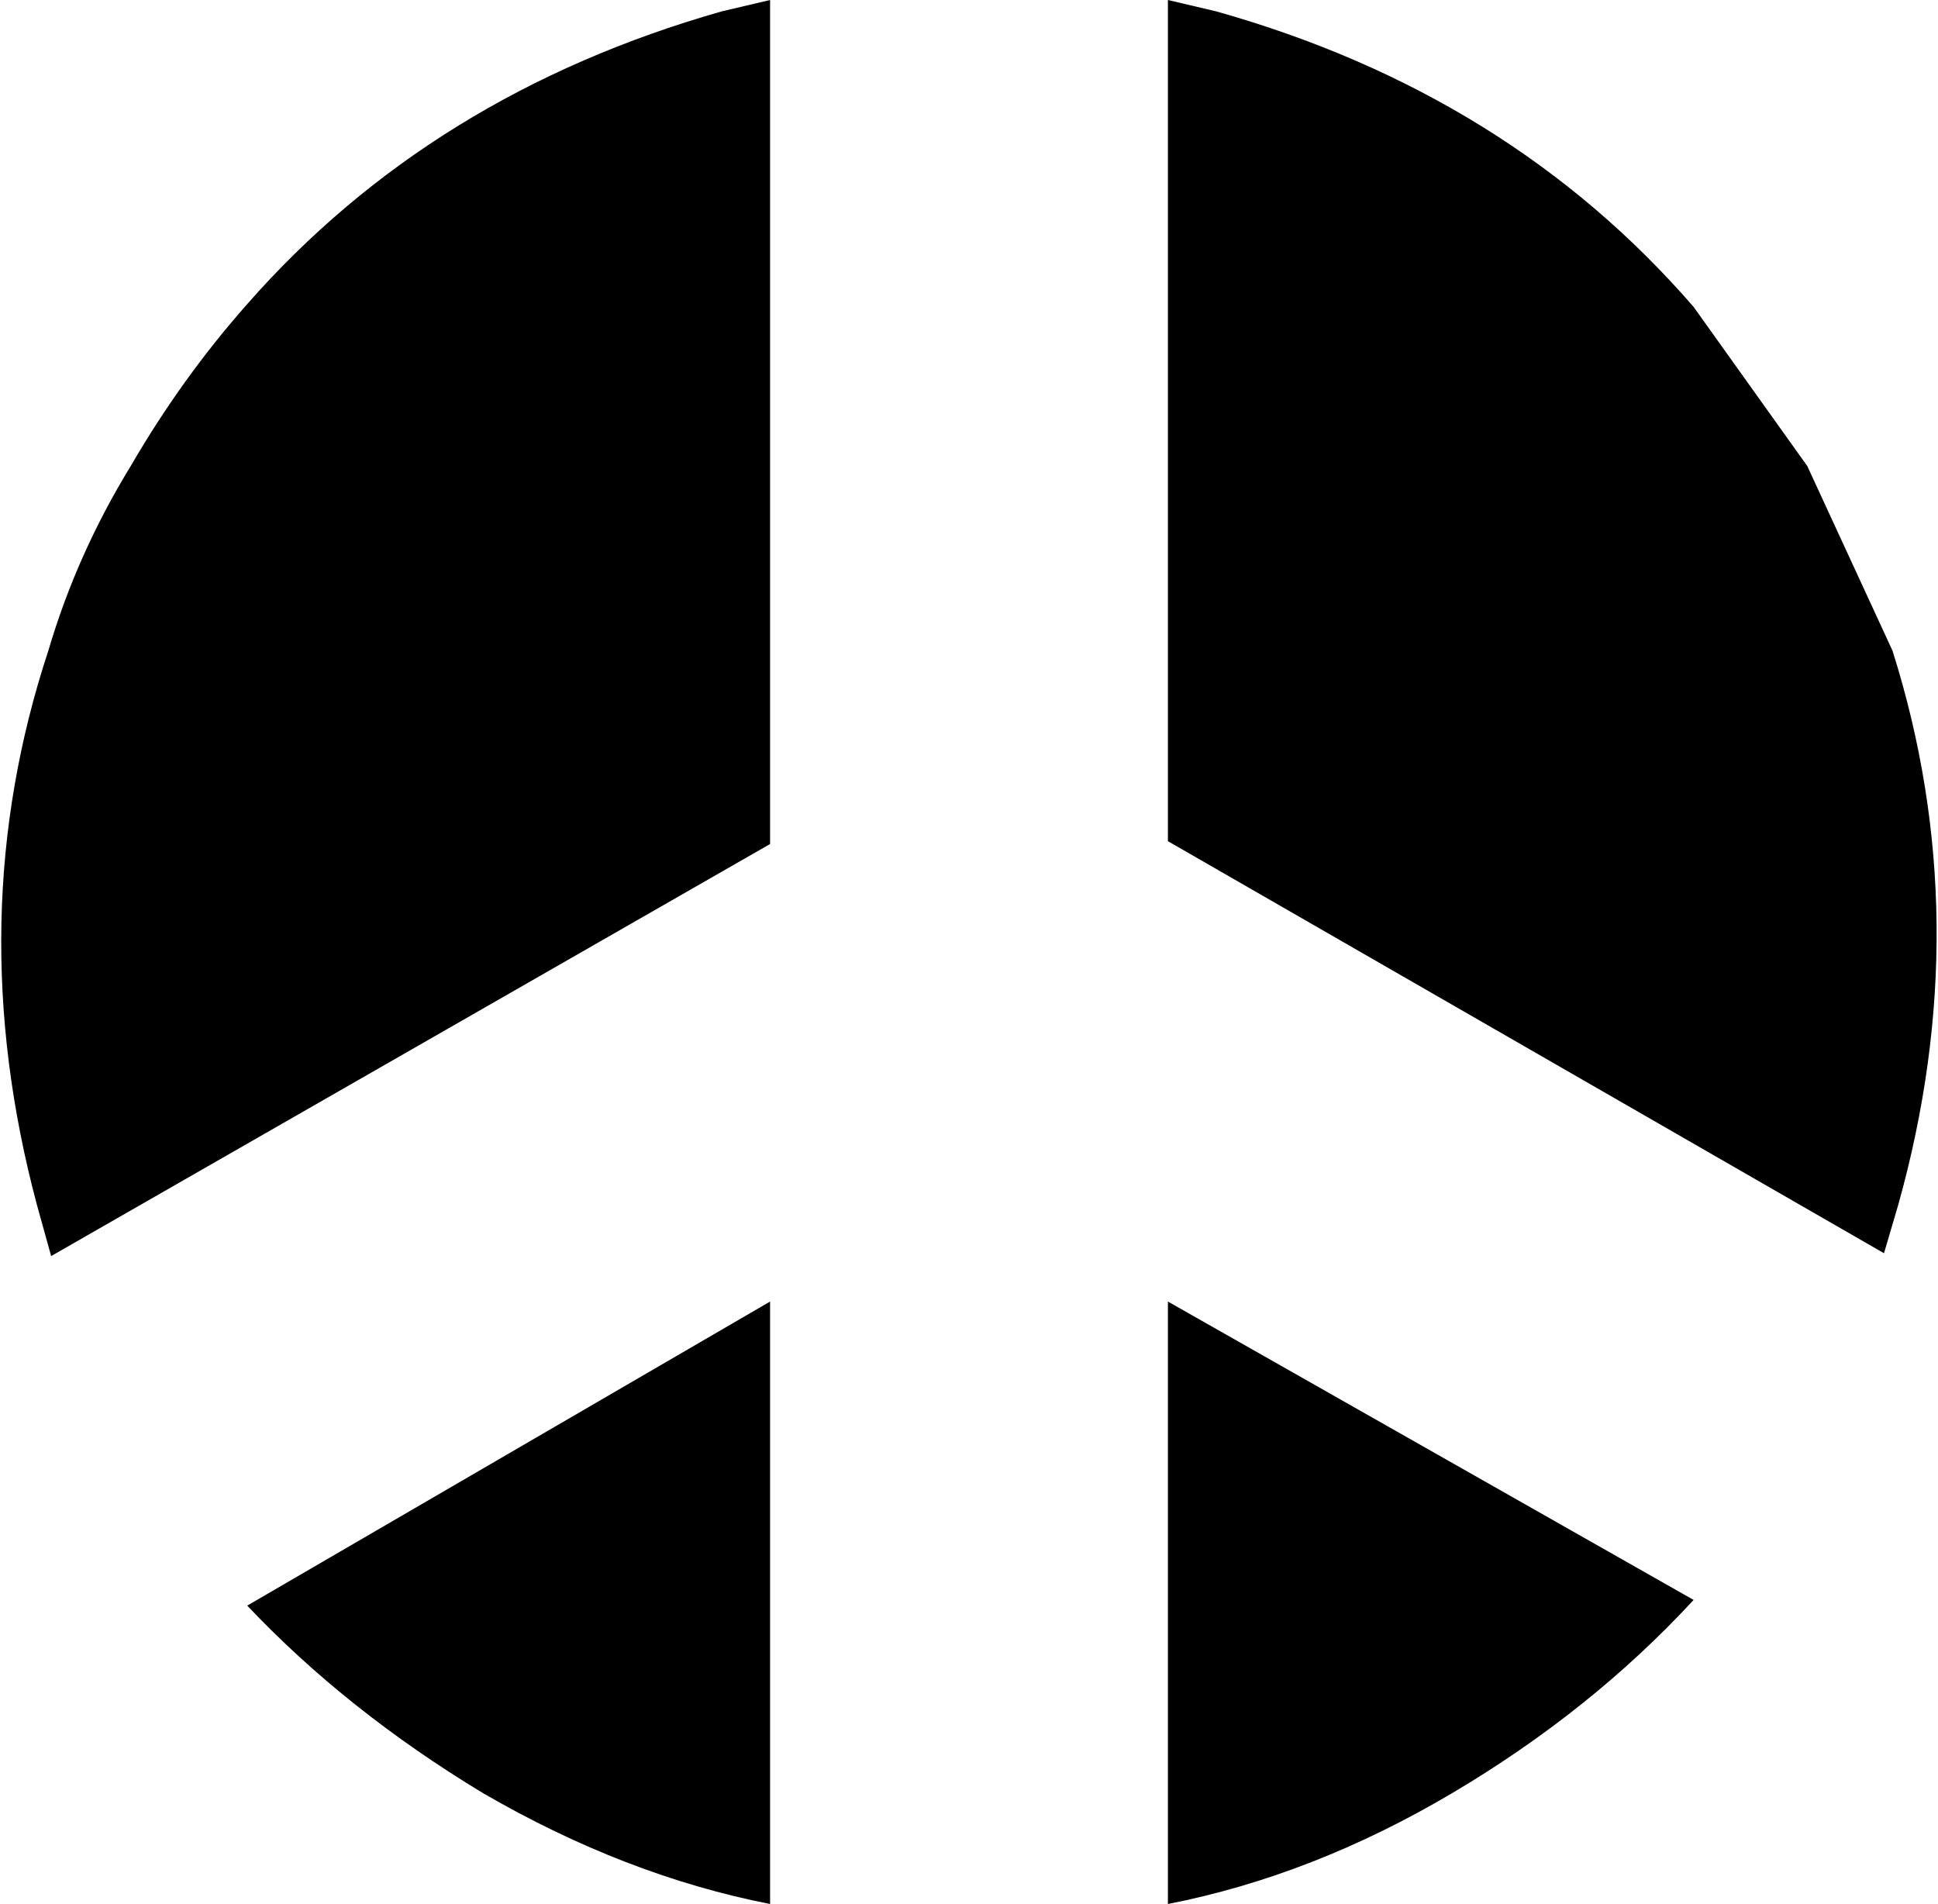 <?xml version="1.0" encoding="UTF-8" standalone="no"?>
<svg xmlns:xlink="http://www.w3.org/1999/xlink" height="33.5px" width="34.1px" xmlns="http://www.w3.org/2000/svg">
  <g transform="matrix(1.0, 0.0, 0.0, 1.0, -382.7, -207.25)">
    <path d="M412.5 235.4 Q410.7 237.35 408.25 238.8 405.8 240.25 403.25 240.75 L403.25 230.15 412.5 235.4 M414.5 215.45 L416.0 218.7 Q417.5 223.45 416.1 228.45 L415.85 229.3 403.25 222.05 403.25 207.25 404.1 207.45 Q409.25 208.9 412.5 212.65 L414.5 215.45 M396.25 207.25 L396.25 222.1 383.6 229.35 383.35 228.45 Q382.0 223.4 383.55 218.7 384.05 217.0 385.0 215.45 385.9 213.9 387.05 212.6 390.3 208.9 395.4 207.45 L396.25 207.25 M387.05 235.5 L396.25 230.15 396.25 240.75 Q393.7 240.25 391.2 238.8 388.8 237.35 387.05 235.5" fill="#000000" fill-rule="evenodd" stroke="none"/>
  </g>
</svg>
